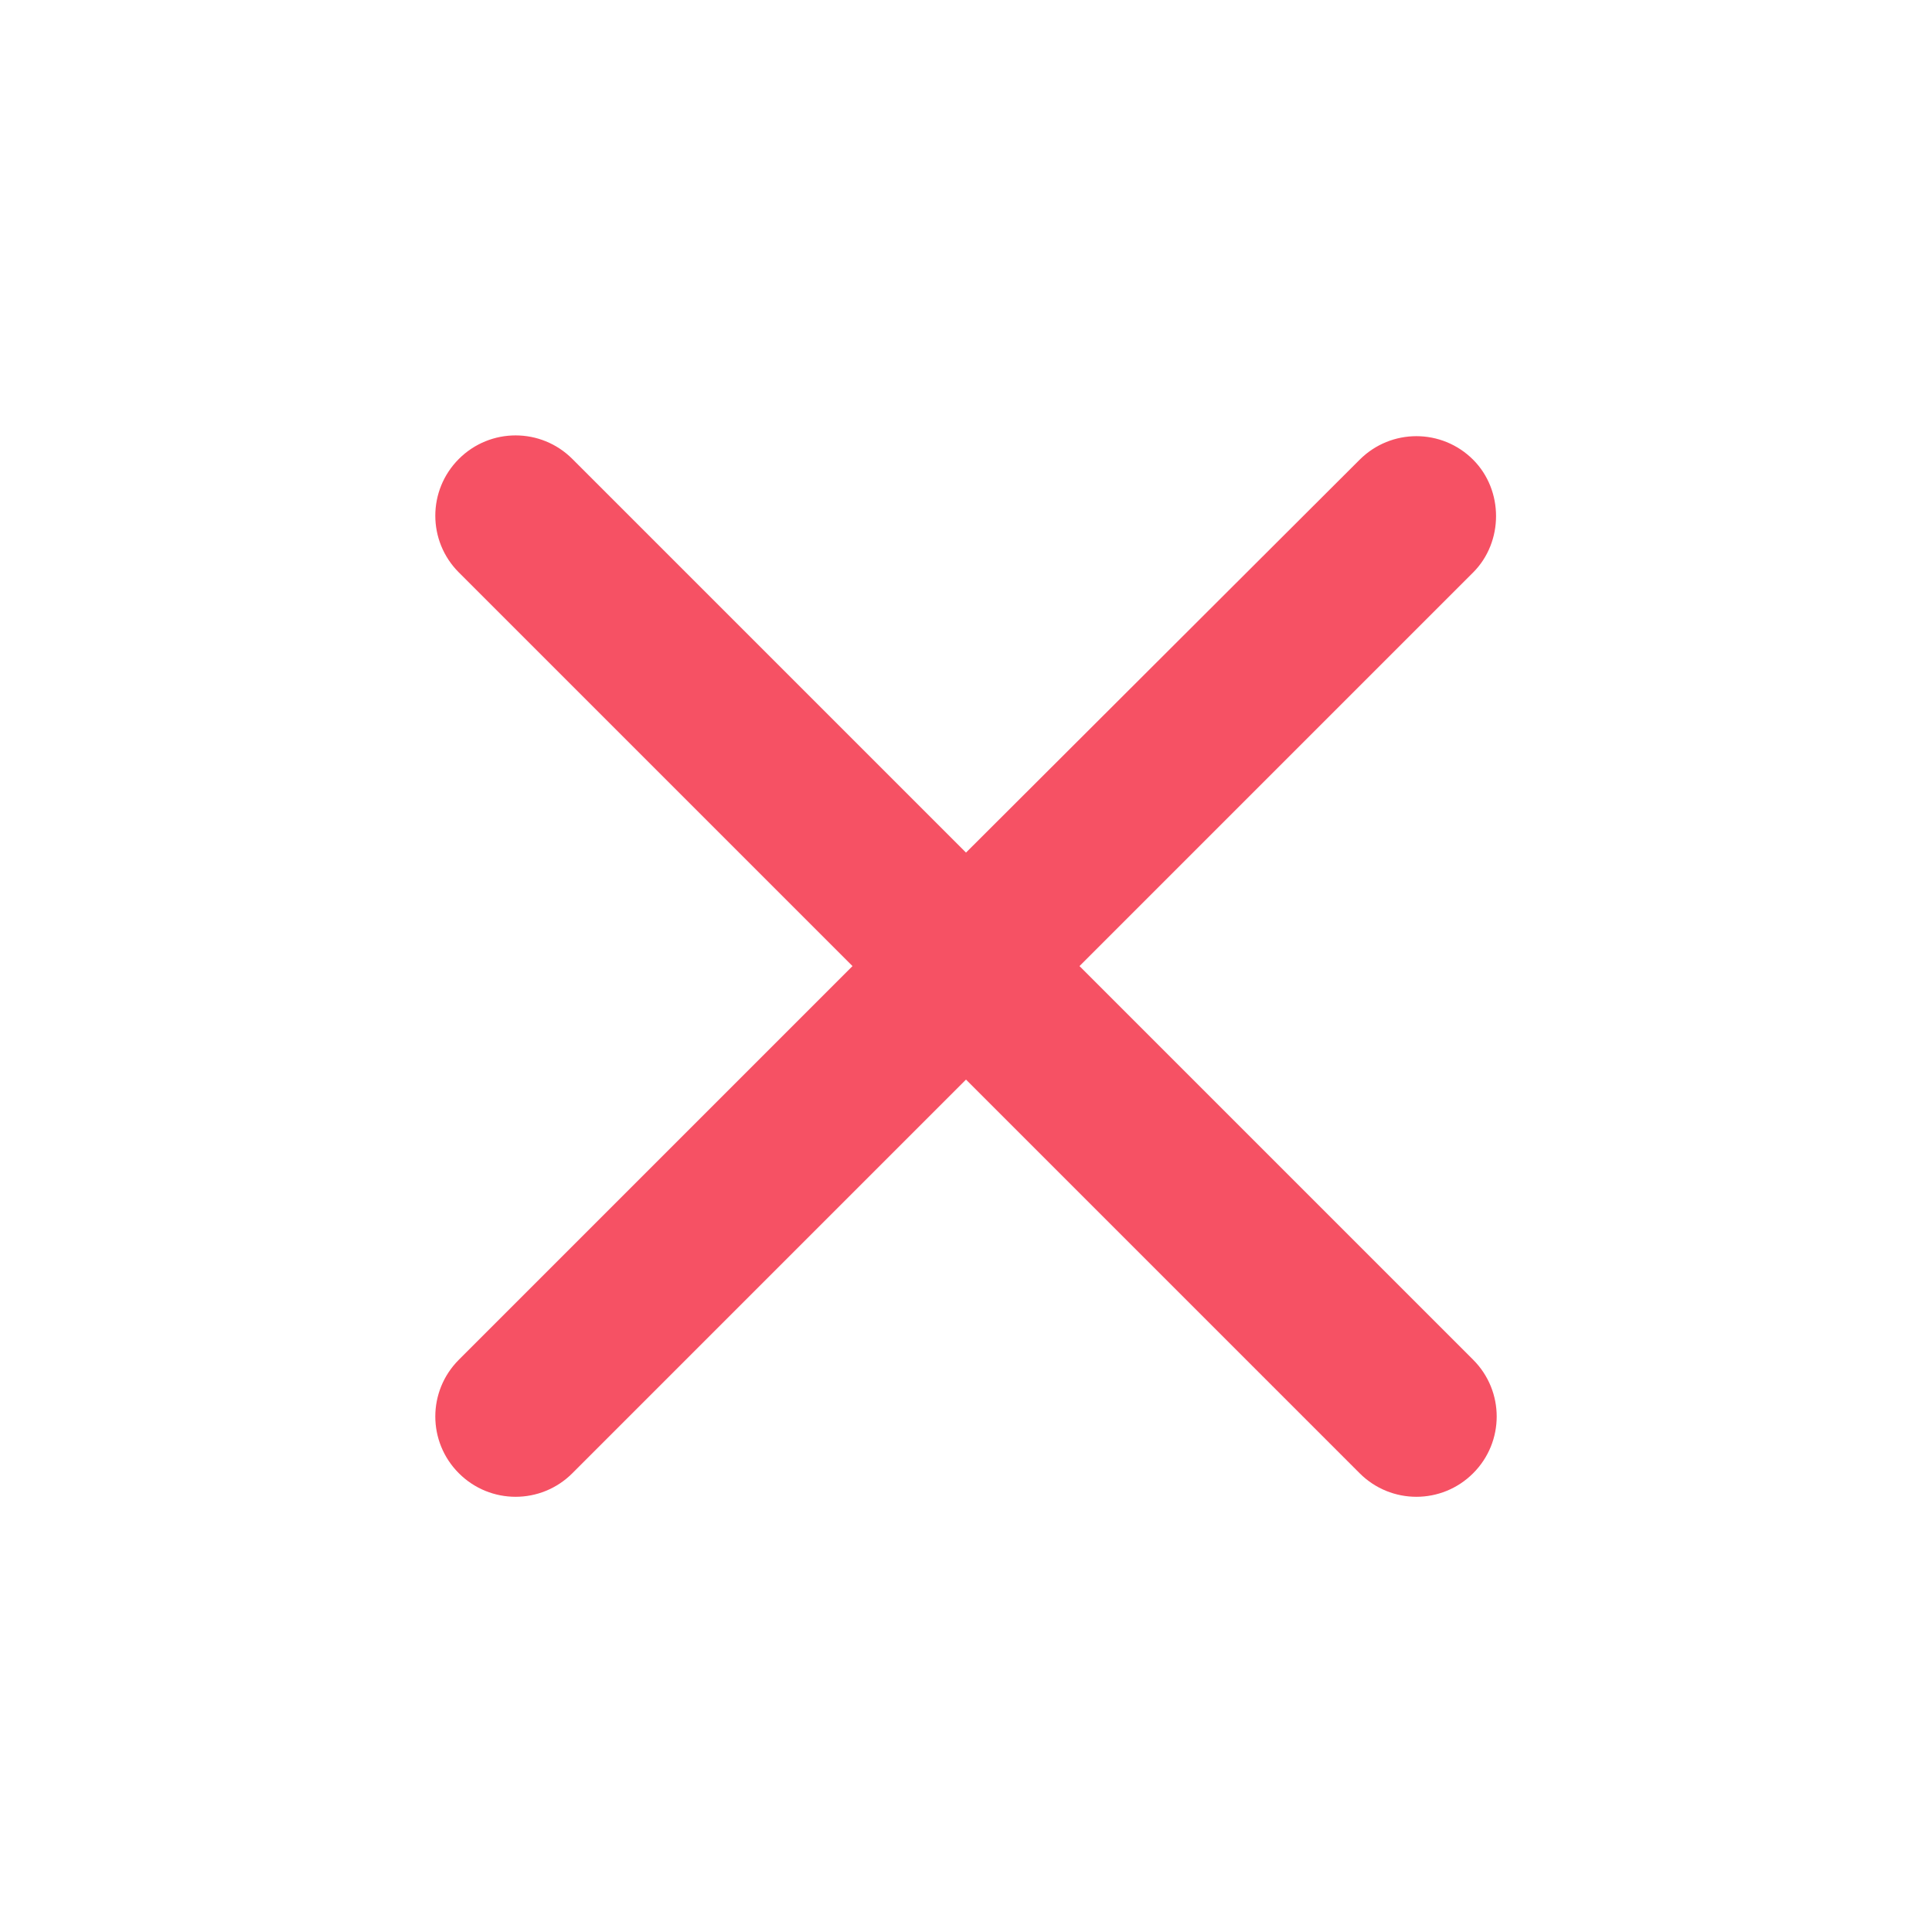 <svg width="20" height="20" viewBox="0 0 20 20" fill="none" xmlns="http://www.w3.org/2000/svg">
<path fill-rule="evenodd" clip-rule="evenodd" d="M15.25 4.759C14.925 4.434 14.4 4.434 14.075 4.759L10 8.826L5.925 4.751C5.6 4.426 5.075 4.426 4.75 4.751C4.425 5.076 4.425 5.601 4.75 5.926L8.825 10.001L4.75 14.076C4.425 14.401 4.425 14.926 4.75 15.251C5.075 15.576 5.6 15.576 5.925 15.251L10 11.176L14.075 15.251C14.4 15.576 14.925 15.576 15.25 15.251C15.575 14.926 15.575 14.401 15.25 14.076L11.175 10.001L15.25 5.926C15.566 5.609 15.566 5.076 15.25 4.759Z" fill="#F65164"/>
</svg>

